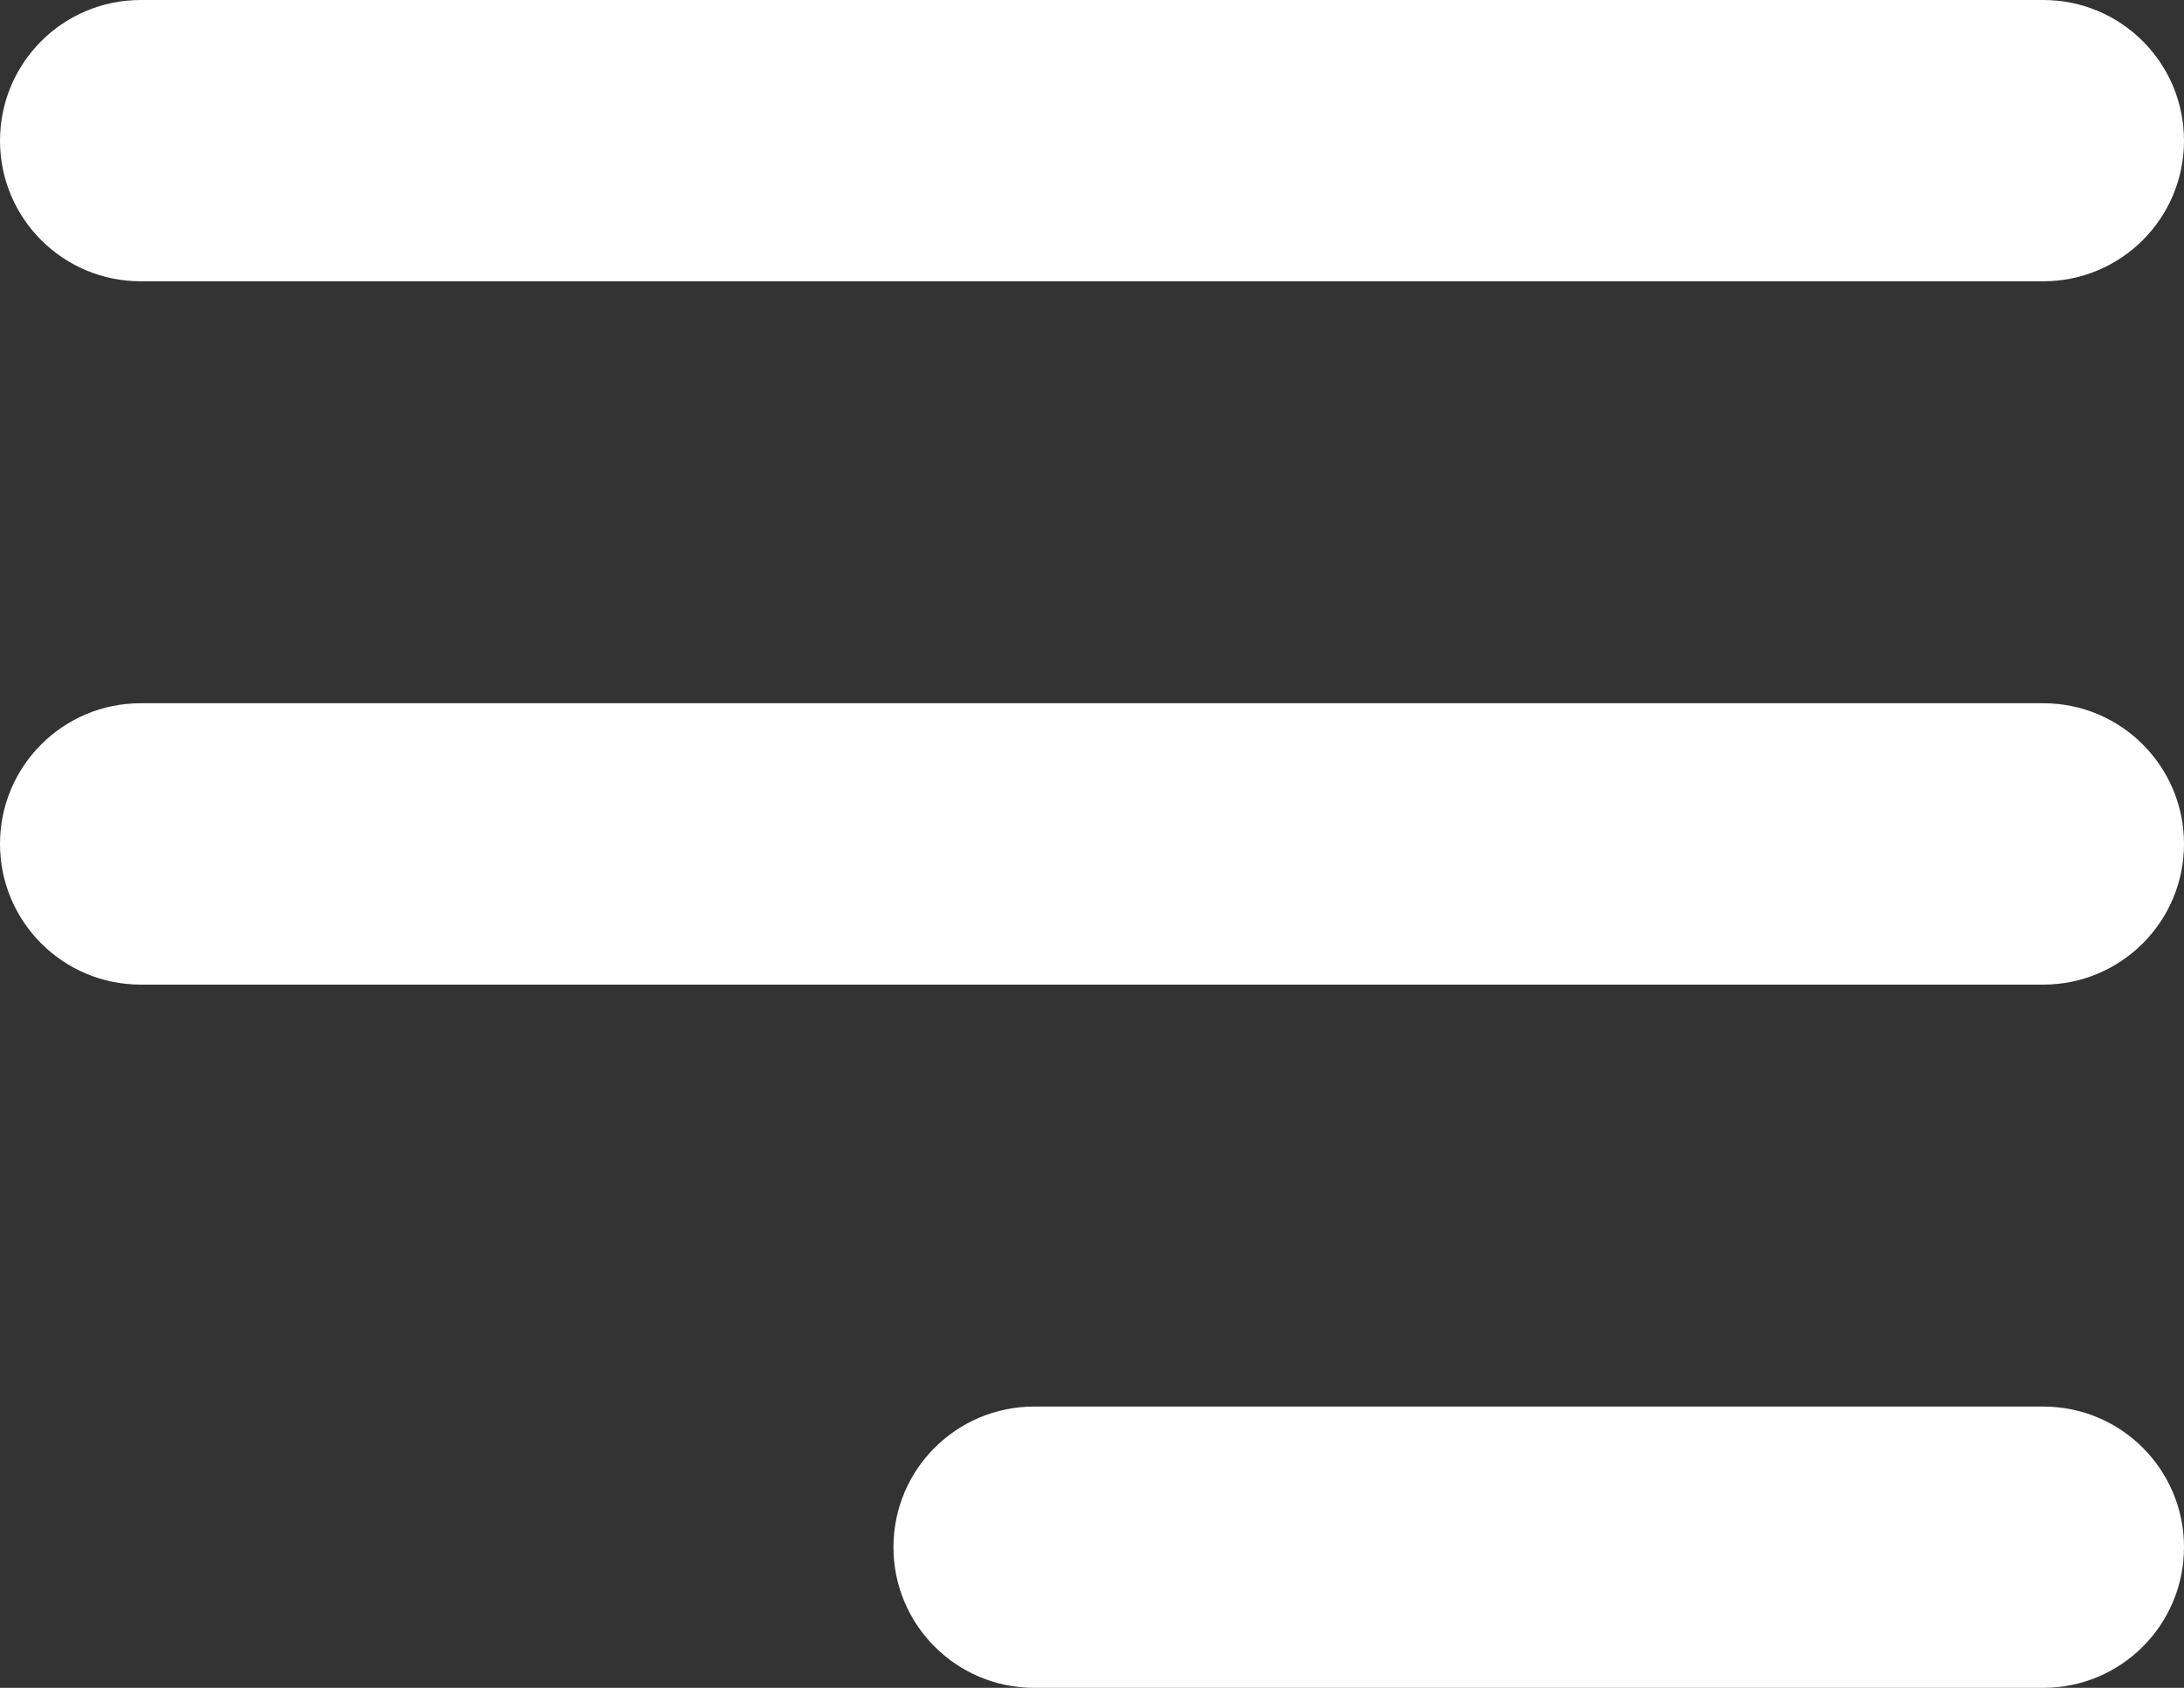 <svg width="22" height="17" viewBox="0 0 22 17" fill="none" xmlns="http://www.w3.org/2000/svg">
<rect x="0" y="0" width="22" height="17" fill="#333333" stroke="none"/>
<path d="M22 8.5C22 9.282 21.366 9.917 20.583 9.917H1.417C0.634 9.917 0 9.282 0 8.5C0 7.718 0.634 7.083 1.417 7.083H20.583C21.366 7.083 22 7.718 22 8.5ZM20.583 0C21.366 0 22 0.634 22 1.417C22 2.199 21.366 2.833 20.583 2.833H1.417C0.634 2.833 0 2.199 0 1.417C0 0.634 0.634 0 1.417 0H20.583ZM22 15.583C22 16.366 21.366 17 20.583 17H10.417C9.634 17 9 16.366 9 15.583C9 14.801 9.634 14.167 10.417 14.167H20.583C21.366 14.167 22 14.801 22 15.583Z" fill="white"/>
</svg>
